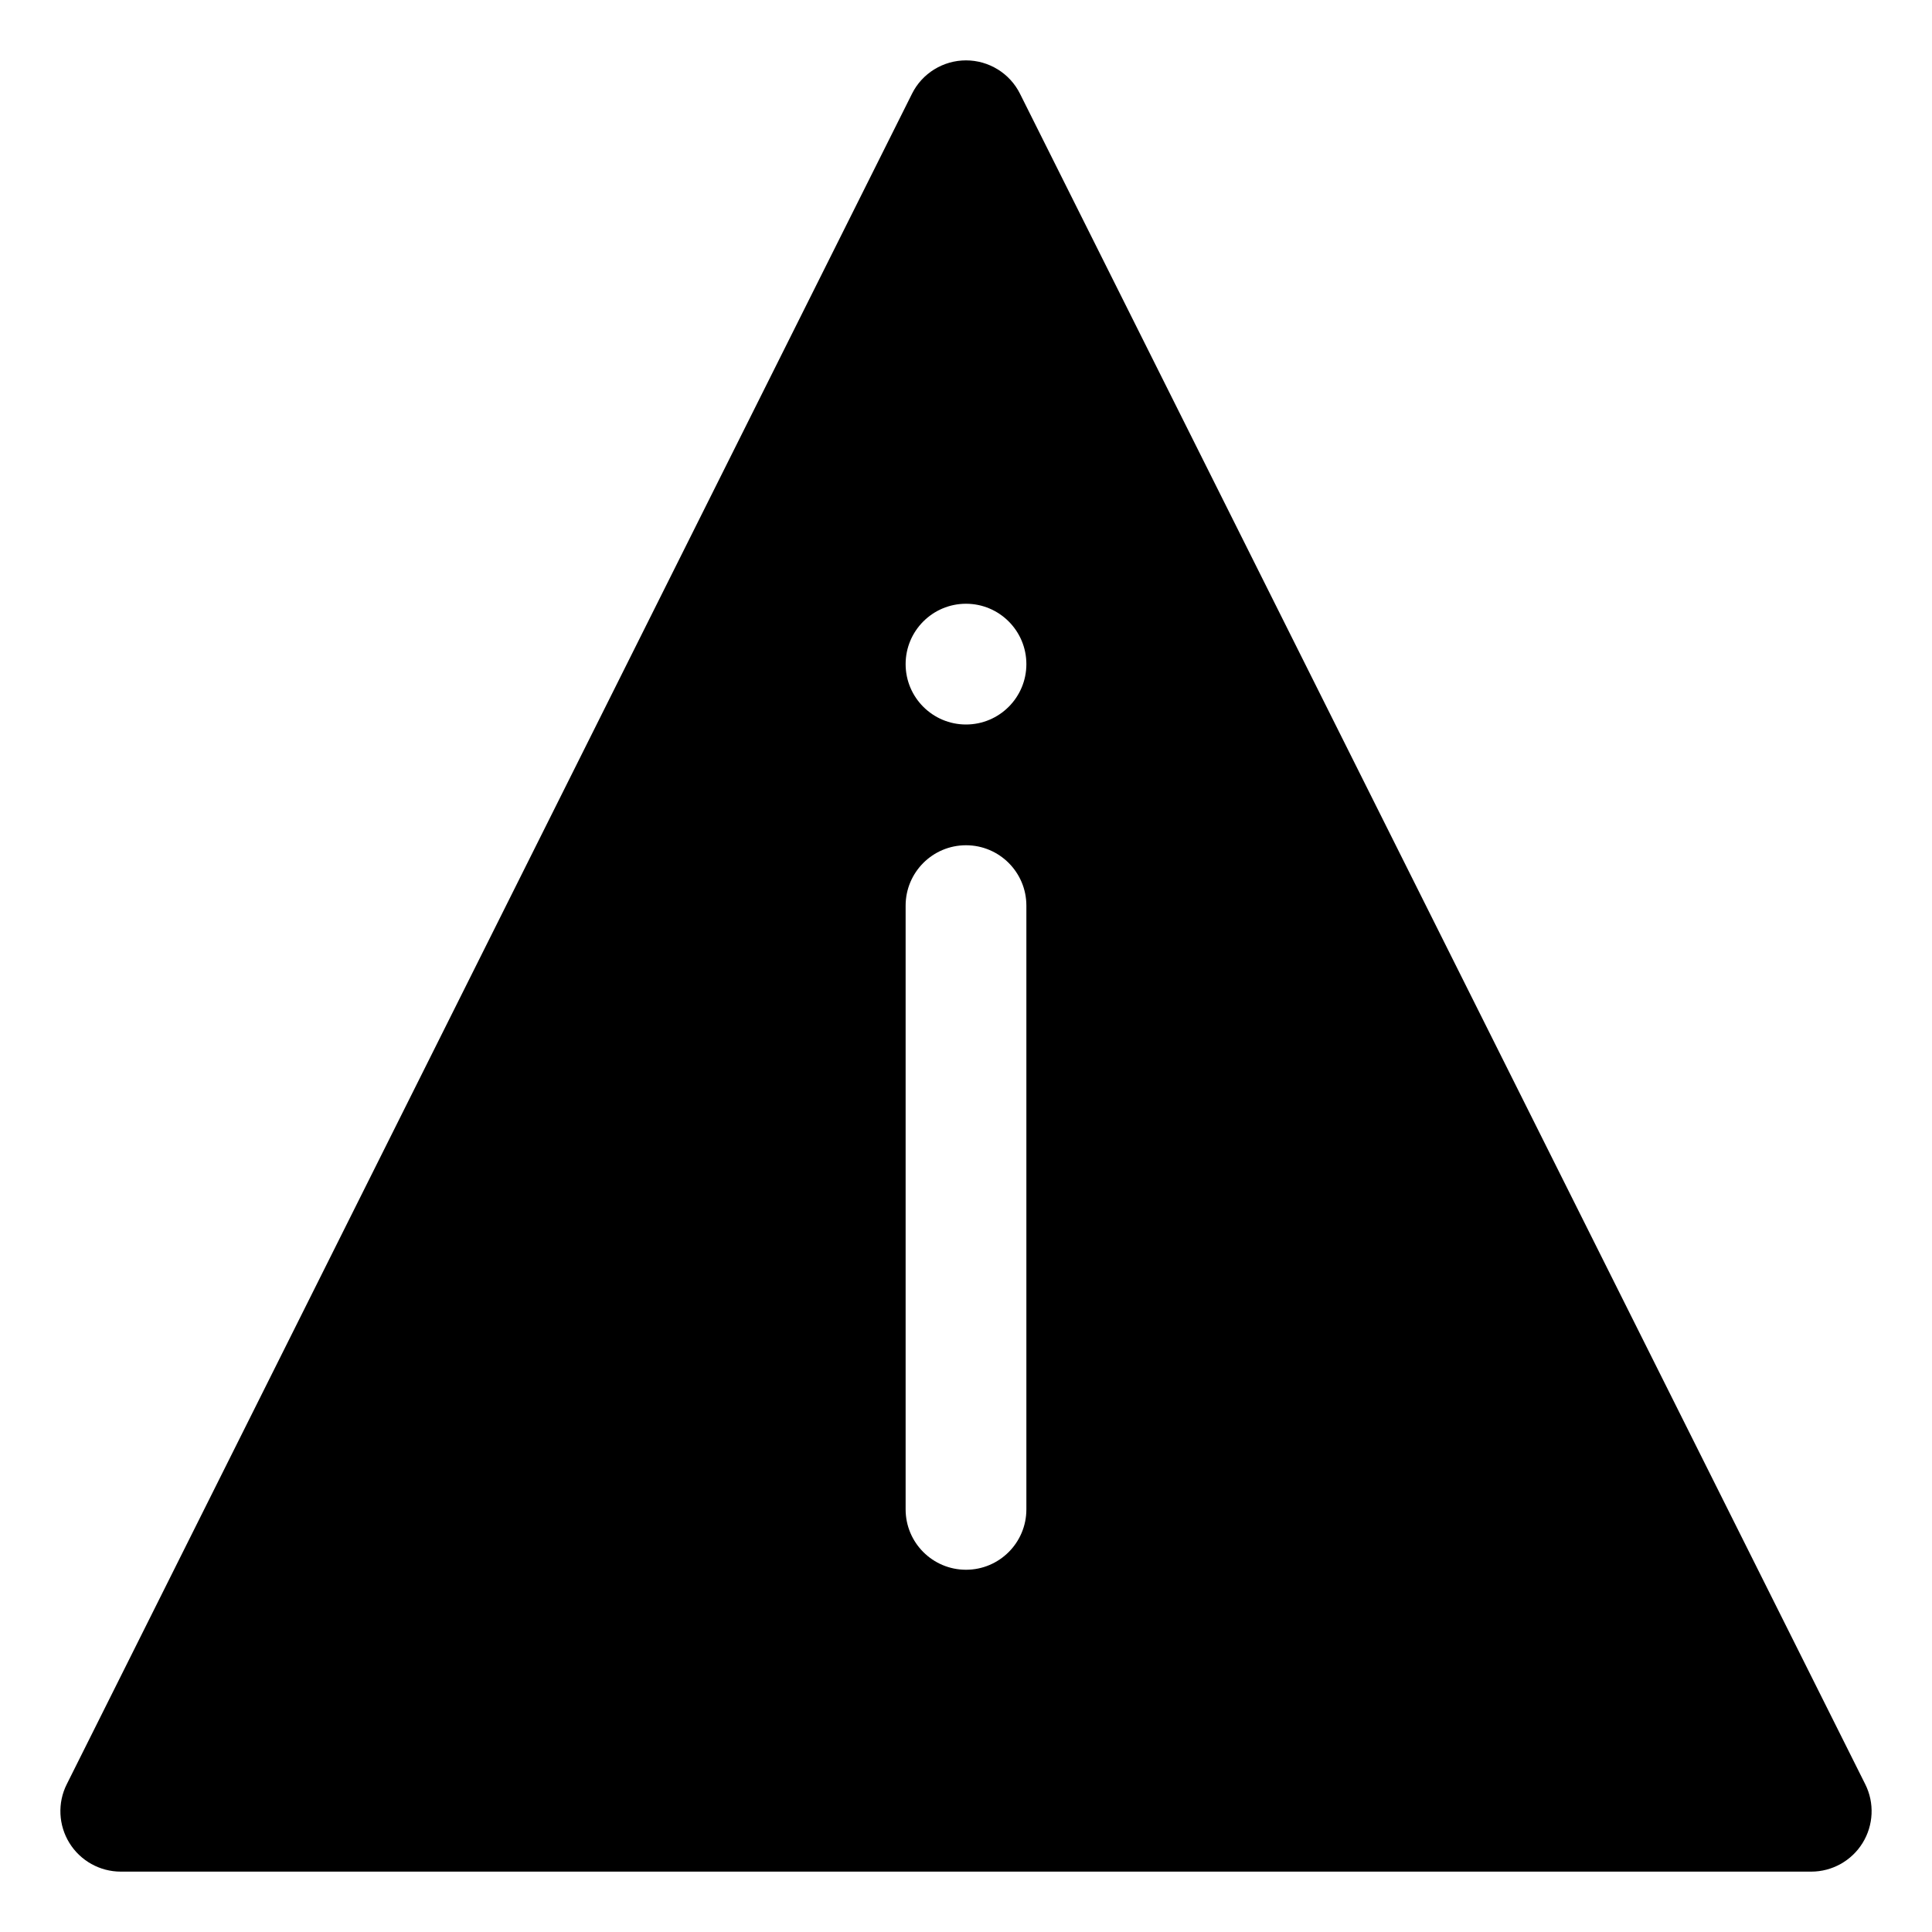<svg width="16" height="16" viewBox="0 0 16 16" fill="none" xmlns="http://www.w3.org/2000/svg">
<g clip-path="url(#clip0_414_11893)">
<path fill-rule="evenodd" clip-rule="evenodd" d="M8.447 0.776C8.363 0.607 8.189 0.5 8 0.5C7.811 0.5 7.637 0.607 7.553 0.776L0.553 14.776C0.475 14.931 0.484 15.116 0.575 15.263C0.666 15.41 0.827 15.5 1 15.5H15C15.173 15.5 15.334 15.41 15.425 15.263C15.516 15.116 15.525 14.931 15.447 14.776L8.447 0.776ZM8 5C8.276 5 8.5 5.224 8.5 5.5C8.5 5.776 8.276 6 8 6C7.724 6 7.5 5.776 7.5 5.5C7.5 5.224 7.724 5 8 5ZM8.5 12.5C8.5 12.776 8.276 13 8 13C7.724 13 7.5 12.776 7.5 12.5V7.5C7.5 7.224 7.724 7 8 7C8.276 7 8.5 7.224 8.5 7.5V12.5Z" fill="currentColor"/>
</g>
<defs>
<clipPath id="clip0_414_11893">
<rect width="16" height="16" fill="white"/>
</clipPath>
</defs>
</svg>
